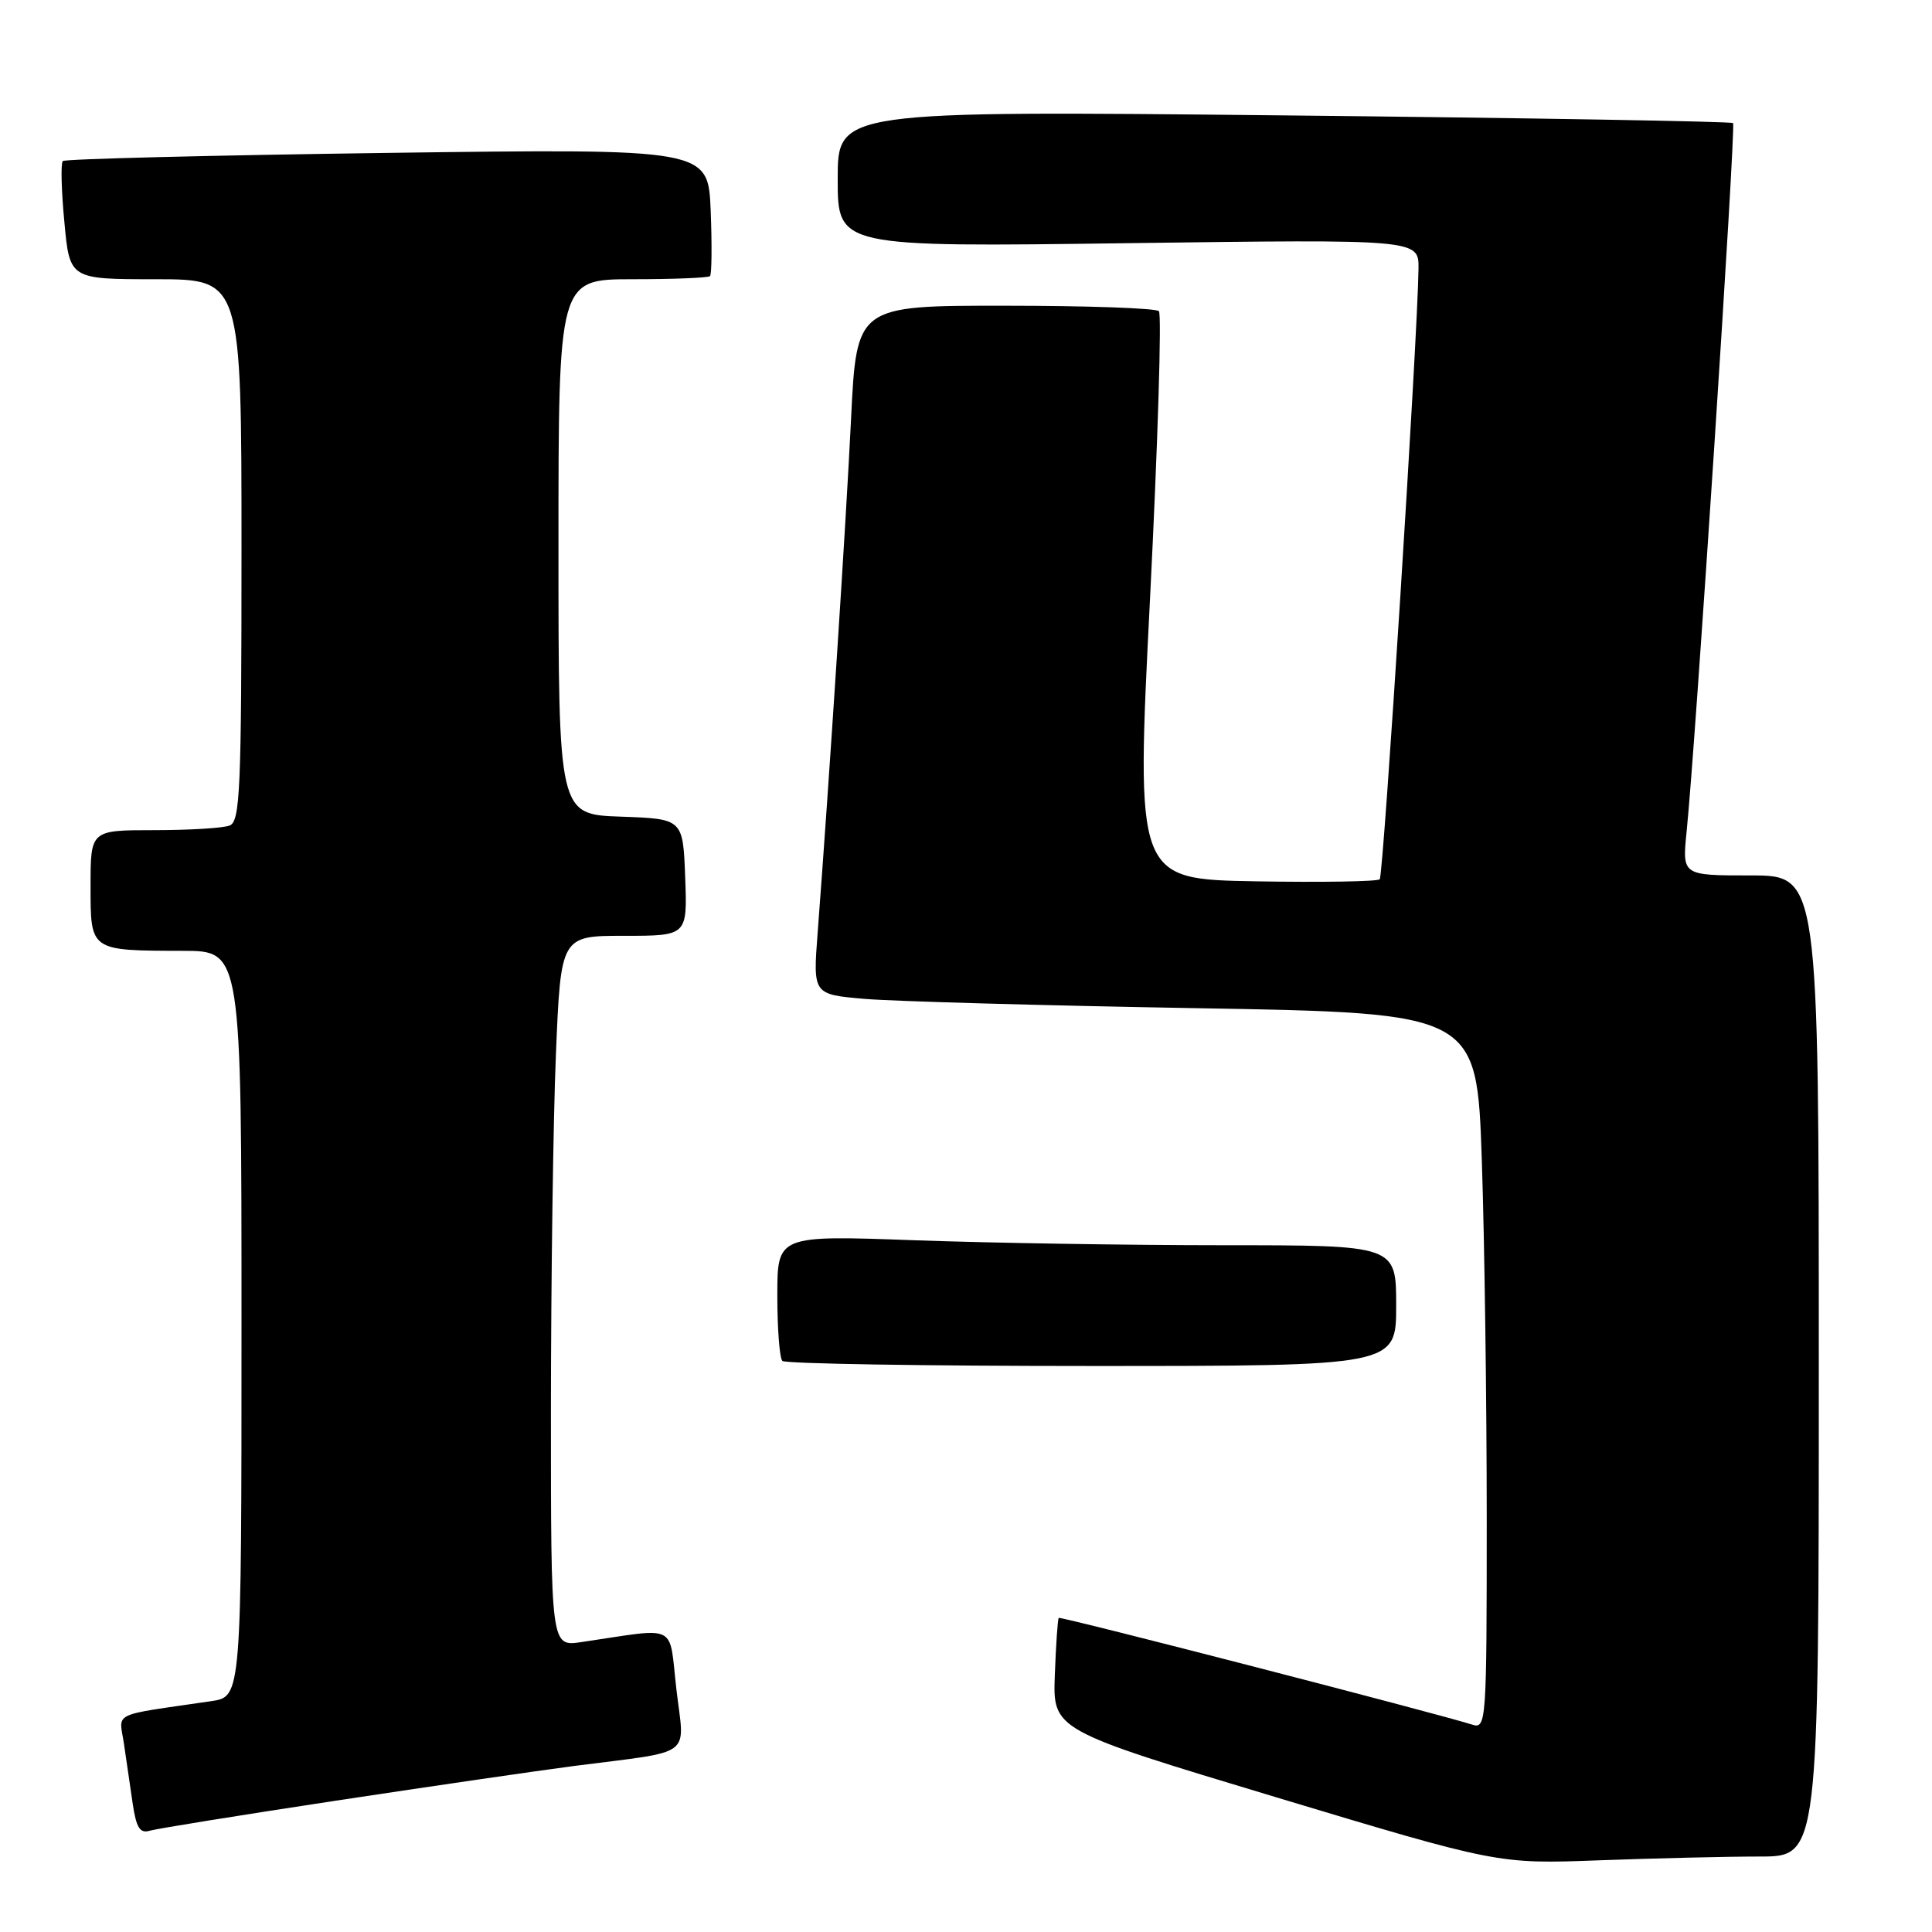 <?xml version="1.0" encoding="UTF-8" standalone="no"?>
<!DOCTYPE svg PUBLIC "-//W3C//DTD SVG 1.1//EN" "http://www.w3.org/Graphics/SVG/1.1/DTD/svg11.dtd" >
<svg xmlns="http://www.w3.org/2000/svg" xmlns:xlink="http://www.w3.org/1999/xlink" version="1.1" viewBox="0 0 256 256">
 <g >
 <path fill="currentColor"
d=" M 233.16 246.00 C 241.00 246.00 241.00 246.00 241.00 181.00 C 241.00 116.00 241.00 116.00 231.95 116.00 C 222.90 116.00 222.90 116.00 223.48 110.25 C 224.67 98.62 230.04 16.70 229.64 16.31 C 229.42 16.09 202.63 15.63 170.12 15.29 C 111.00 14.68 111.00 14.68 111.00 23.71 C 111.00 32.74 111.00 32.74 149.50 32.22 C 188.00 31.71 188.00 31.71 187.96 35.60 C 187.86 44.48 183.32 116.02 182.82 116.51 C 182.52 116.81 175.13 116.93 166.39 116.78 C 150.50 116.50 150.50 116.50 152.39 79.22 C 153.42 58.72 153.95 41.62 153.56 41.23 C 153.17 40.83 143.99 40.51 133.17 40.51 C 113.50 40.50 113.50 40.50 112.77 55.50 C 112.11 69.18 109.88 103.39 108.34 123.63 C 107.72 131.77 107.72 131.77 114.61 132.36 C 118.40 132.68 138.19 133.24 158.60 133.59 C 195.69 134.23 195.69 134.23 196.35 153.78 C 196.71 164.53 197.00 185.88 197.00 201.23 C 197.00 228.33 196.94 229.12 195.07 228.52 C 190.25 226.99 140.52 214.15 140.29 214.38 C 140.15 214.52 139.92 217.92 139.77 221.93 C 139.50 229.23 139.50 229.23 169.00 238.12 C 198.50 247.00 198.50 247.00 211.91 246.50 C 219.28 246.23 228.85 246.00 233.16 246.00 Z  M 44.50 238.60 C 57.15 236.68 71.33 234.62 76.00 234.01 C 92.19 231.92 90.70 233.03 89.63 223.87 C 88.59 214.93 90.08 215.67 77.00 217.59 C 73.00 218.18 73.00 218.18 73.00 186.84 C 73.01 169.60 73.30 148.41 73.66 139.75 C 74.31 124.00 74.31 124.00 82.70 124.00 C 91.08 124.00 91.08 124.00 90.79 116.25 C 90.50 108.50 90.50 108.50 82.25 108.21 C 74.00 107.92 74.00 107.92 74.00 72.46 C 74.00 37.00 74.00 37.00 83.83 37.00 C 89.24 37.00 93.85 36.81 94.08 36.59 C 94.31 36.36 94.35 32.47 94.17 27.93 C 93.84 19.69 93.84 19.69 51.33 20.26 C 27.96 20.58 8.60 21.06 8.32 21.34 C 8.04 21.62 8.13 25.26 8.53 29.43 C 9.23 37.00 9.23 37.00 20.62 37.00 C 32.00 37.00 32.00 37.00 32.00 72.89 C 32.00 104.70 31.82 108.86 30.42 109.39 C 29.55 109.73 25.05 110.00 20.42 110.00 C 12.00 110.00 12.00 110.00 12.00 117.38 C 12.00 126.05 11.87 125.96 24.25 125.99 C 32.00 126.00 32.00 126.00 32.00 175.41 C 32.00 224.82 32.00 224.82 28.00 225.41 C 14.44 227.40 15.79 226.74 16.43 231.10 C 16.74 233.24 17.27 236.82 17.59 239.04 C 18.06 242.19 18.55 242.97 19.84 242.58 C 20.75 242.31 31.85 240.52 44.50 238.60 Z  M 185.00 173.00 C 185.00 165.00 185.00 165.00 162.16 165.00 C 149.60 165.00 131.15 164.70 121.16 164.34 C 103.00 163.68 103.00 163.68 103.00 171.68 C 103.00 176.07 103.30 179.97 103.67 180.33 C 104.03 180.70 122.48 181.00 144.67 181.00 C 185.00 181.00 185.00 181.00 185.00 173.00 Z "/>
</g>
</svg>
